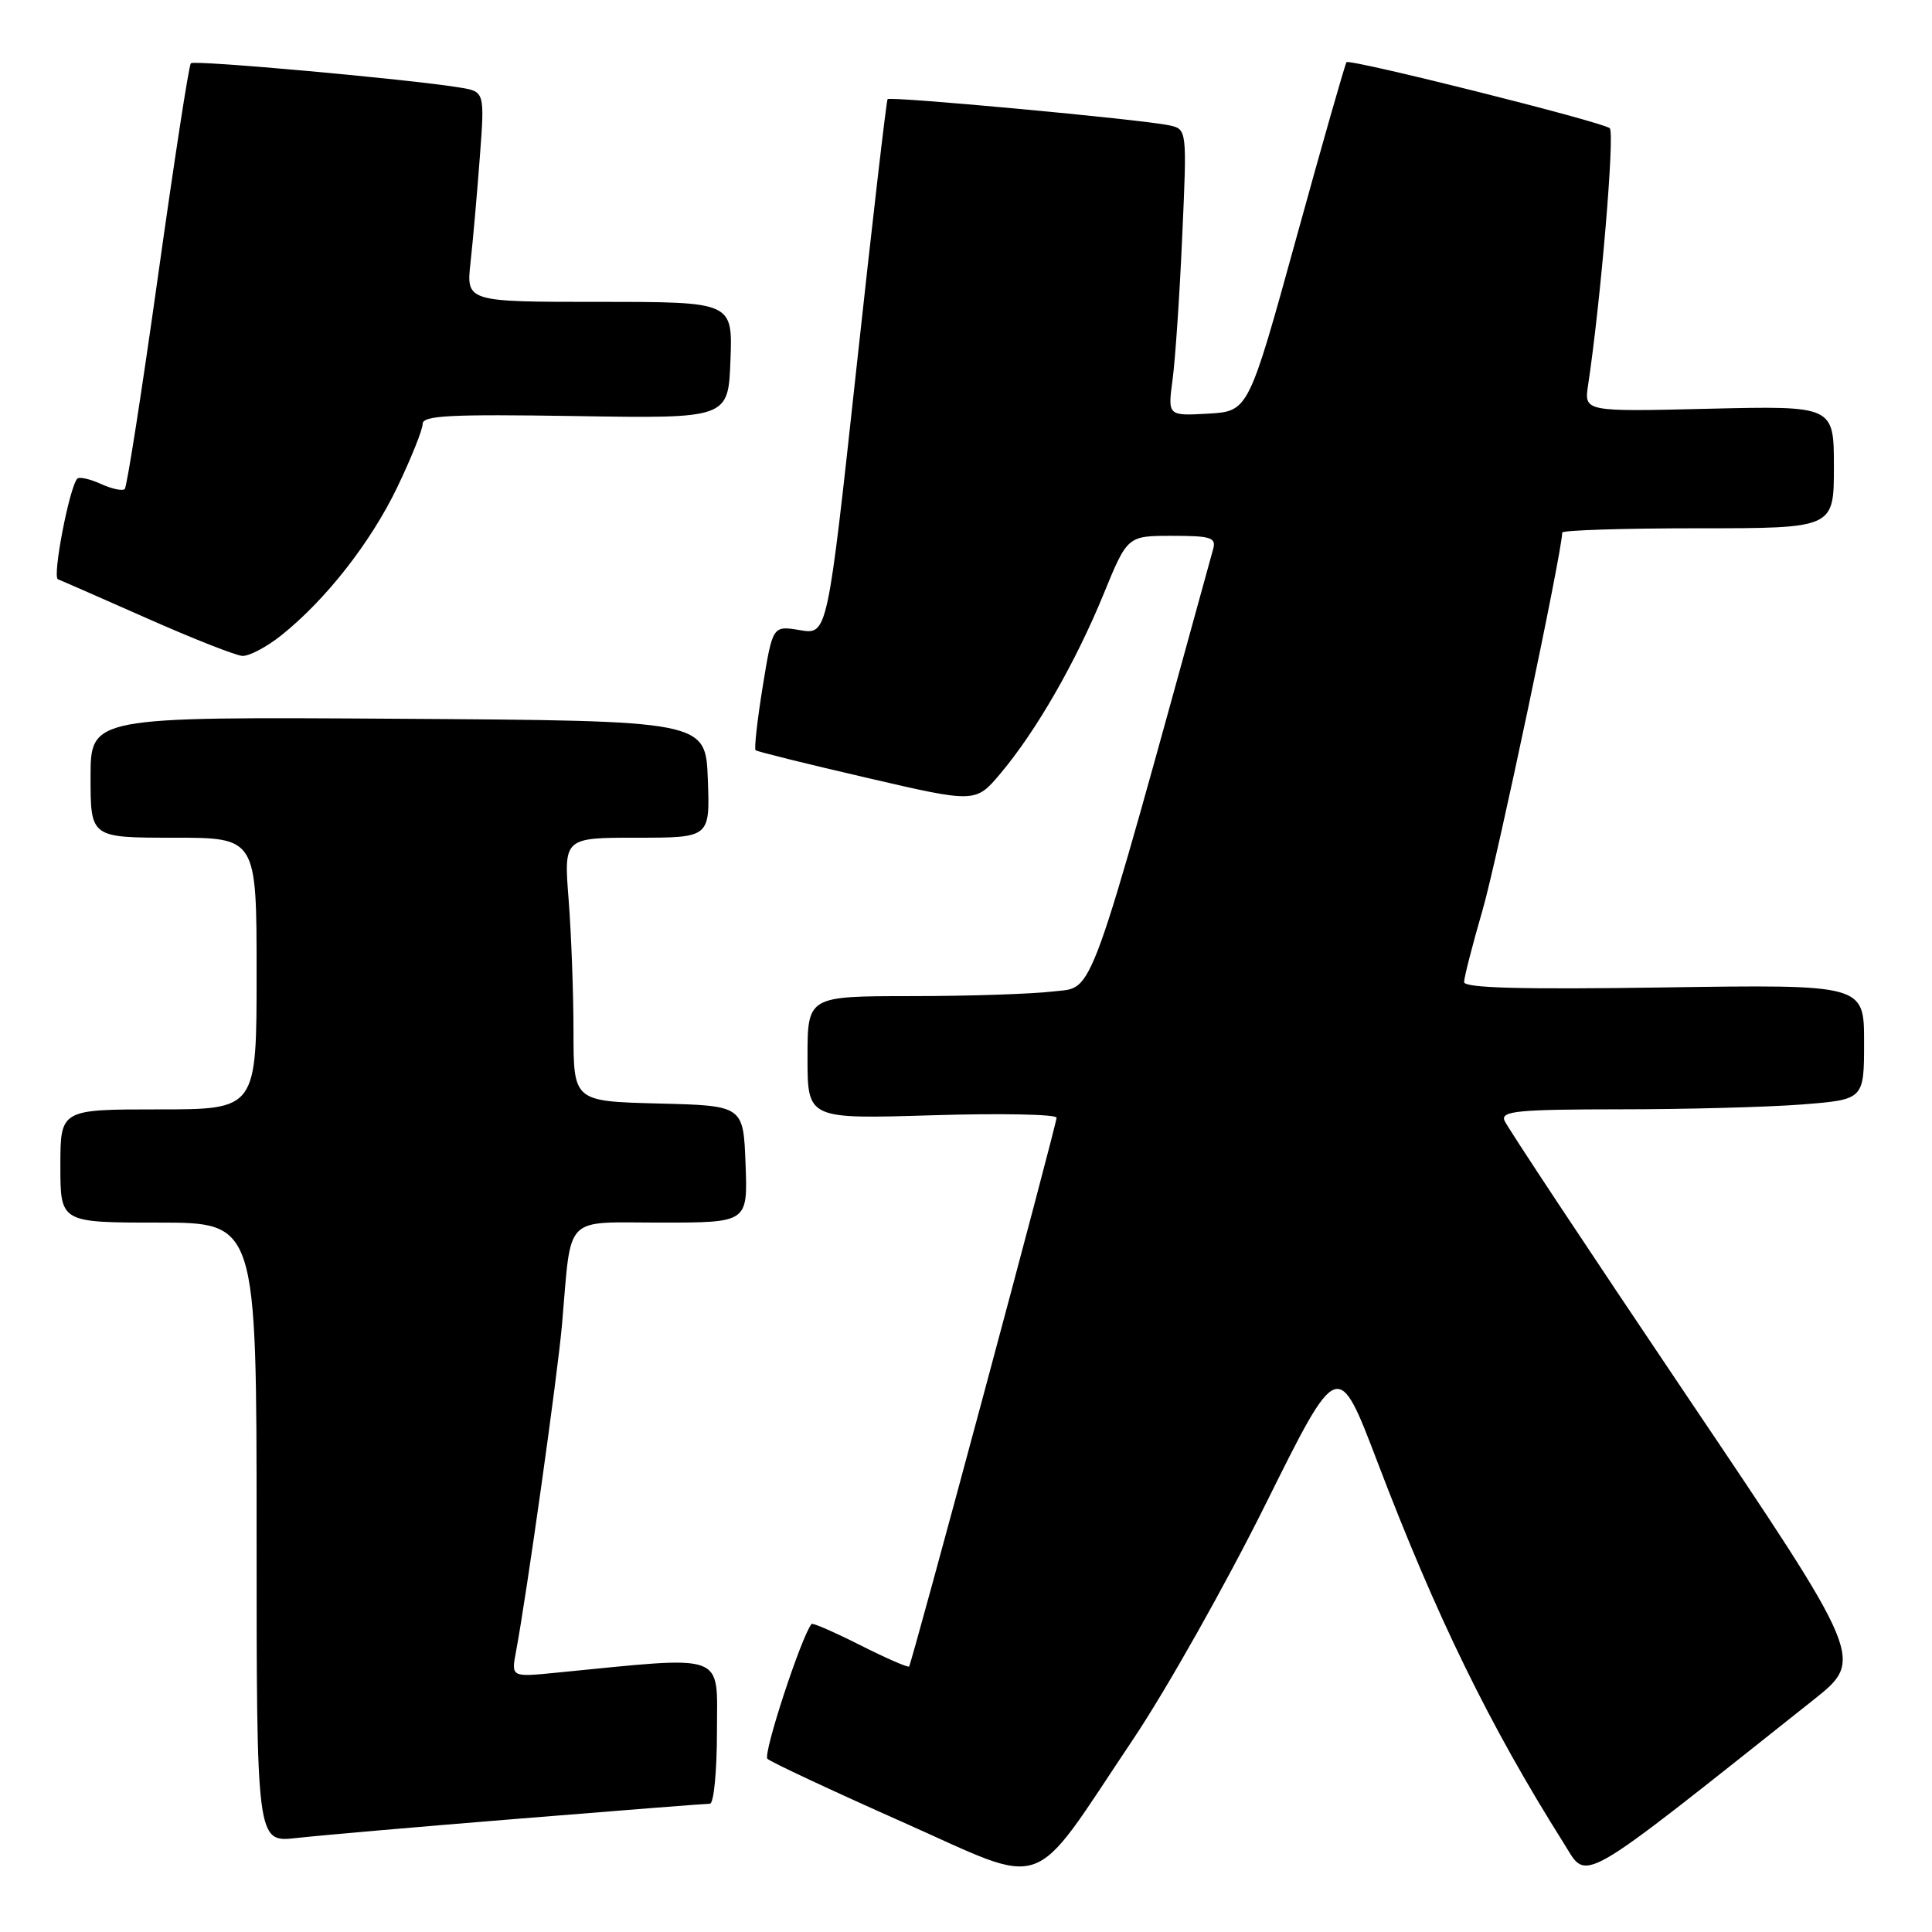 <?xml version="1.0" encoding="UTF-8" standalone="no"?>
<!DOCTYPE svg PUBLIC "-//W3C//DTD SVG 1.1//EN" "http://www.w3.org/Graphics/SVG/1.1/DTD/svg11.dtd" >
<svg xmlns="http://www.w3.org/2000/svg" xmlns:xlink="http://www.w3.org/1999/xlink" version="1.1" viewBox="0 0 256 256">
 <g >
 <path fill="currentColor"
d=" M 150.12 230.50 C 154.55 223.90 162.47 209.84 167.73 199.25 C 177.29 180.00 177.29 180.00 182.53 193.75 C 190.32 214.19 197.36 228.62 207.19 244.21 C 210.44 249.37 208.50 250.48 240.27 225.26 C 247.04 219.88 247.04 219.88 223.47 184.90 C 210.51 165.65 199.65 149.26 199.34 148.46 C 198.87 147.22 201.17 147.00 214.64 146.99 C 223.36 146.99 234.21 146.70 238.75 146.35 C 247.00 145.70 247.00 145.70 247.00 138.08 C 247.00 130.45 247.00 130.45 220.50 130.84 C 201.63 131.12 194.00 130.92 194.00 130.13 C 194.00 129.53 195.10 125.23 196.45 120.58 C 198.38 113.92 207.00 73.06 207.00 70.57 C 207.00 70.26 215.10 70.00 225.00 70.00 C 243.00 70.00 243.00 70.00 243.00 61.88 C 243.00 53.77 243.00 53.77 226.45 54.16 C 209.90 54.56 209.90 54.56 210.43 51.03 C 212.10 39.99 213.99 17.60 213.30 16.99 C 212.37 16.16 178.90 7.77 178.42 8.24 C 178.25 8.42 175.25 18.90 171.77 31.53 C 165.43 54.50 165.43 54.50 160.08 54.81 C 154.73 55.11 154.73 55.11 155.37 50.31 C 155.73 47.66 156.31 39.11 156.65 31.31 C 157.29 17.11 157.29 17.11 154.89 16.60 C 151.24 15.82 117.93 12.73 117.61 13.14 C 117.45 13.34 115.59 29.39 113.48 48.81 C 109.64 84.11 109.64 84.11 106.01 83.50 C 102.38 82.89 102.38 82.89 101.06 90.99 C 100.34 95.44 99.92 99.23 100.12 99.41 C 100.33 99.59 106.98 101.24 114.89 103.07 C 129.28 106.41 129.28 106.41 132.60 102.45 C 137.30 96.86 142.52 87.78 146.22 78.75 C 149.39 71.00 149.39 71.00 155.31 71.00 C 160.47 71.00 161.17 71.23 160.75 72.75 C 143.89 133.94 145.06 130.71 139.58 131.37 C 136.79 131.71 128.31 131.99 120.75 131.99 C 107.00 132.00 107.00 132.00 107.00 140.14 C 107.00 148.28 107.00 148.28 123.50 147.78 C 132.57 147.50 140.00 147.65 140.00 148.10 C 140.00 149.05 120.84 220.34 120.46 220.82 C 120.32 220.99 117.41 219.72 114.00 218.00 C 110.59 216.28 107.68 215.01 107.54 215.18 C 106.19 216.82 101.06 232.46 101.69 233.05 C 102.13 233.48 110.15 237.23 119.50 241.39 C 139.22 250.15 136.24 251.21 150.12 230.50 Z  M 68.82 240.98 C 82.20 239.89 93.56 239.00 94.07 239.00 C 94.58 239.00 95.00 234.69 95.00 229.41 C 95.00 218.82 96.58 219.40 73.62 221.65 C 67.73 222.23 67.73 222.23 68.38 218.81 C 69.79 211.28 73.90 182.07 74.47 175.50 C 75.76 160.71 74.50 162.00 87.59 162.00 C 99.08 162.00 99.08 162.00 98.79 154.25 C 98.50 146.50 98.50 146.50 87.25 146.22 C 76.00 145.93 76.00 145.93 75.99 136.72 C 75.99 131.65 75.70 123.79 75.35 119.25 C 74.70 111.00 74.70 111.00 84.39 111.00 C 94.08 111.00 94.08 111.00 93.79 103.25 C 93.50 95.50 93.50 95.50 52.75 95.24 C 12.00 94.98 12.00 94.98 12.00 102.99 C 12.00 111.00 12.00 111.00 23.00 111.00 C 34.00 111.00 34.00 111.00 34.00 129.00 C 34.00 147.00 34.00 147.00 21.00 147.00 C 8.00 147.00 8.00 147.00 8.00 154.50 C 8.00 162.00 8.00 162.00 21.00 162.00 C 34.00 162.00 34.00 162.00 34.00 203.07 C 34.00 244.14 34.00 244.14 39.25 243.55 C 42.14 243.22 55.44 242.06 68.82 240.98 Z  M 37.23 84.22 C 43.15 79.51 49.14 71.86 52.65 64.54 C 54.49 60.70 56.00 56.94 56.00 56.18 C 56.00 55.05 59.59 54.87 76.25 55.13 C 96.50 55.46 96.50 55.46 96.79 47.73 C 97.08 40.00 97.08 40.00 79.43 40.00 C 61.77 40.00 61.77 40.00 62.35 34.75 C 62.67 31.86 63.22 25.59 63.58 20.82 C 64.23 12.13 64.23 12.13 60.86 11.59 C 54.07 10.48 25.74 7.93 25.29 8.38 C 25.03 8.63 23.08 21.32 20.94 36.56 C 18.80 51.81 16.82 64.52 16.53 64.80 C 16.24 65.09 14.82 64.78 13.38 64.13 C 11.93 63.47 10.52 63.15 10.25 63.42 C 9.21 64.46 6.90 76.47 7.68 76.76 C 8.13 76.93 13.45 79.26 19.50 81.94 C 25.55 84.62 31.23 86.86 32.11 86.91 C 33.00 86.96 35.30 85.75 37.23 84.22 Z "/>
</g>
</svg>